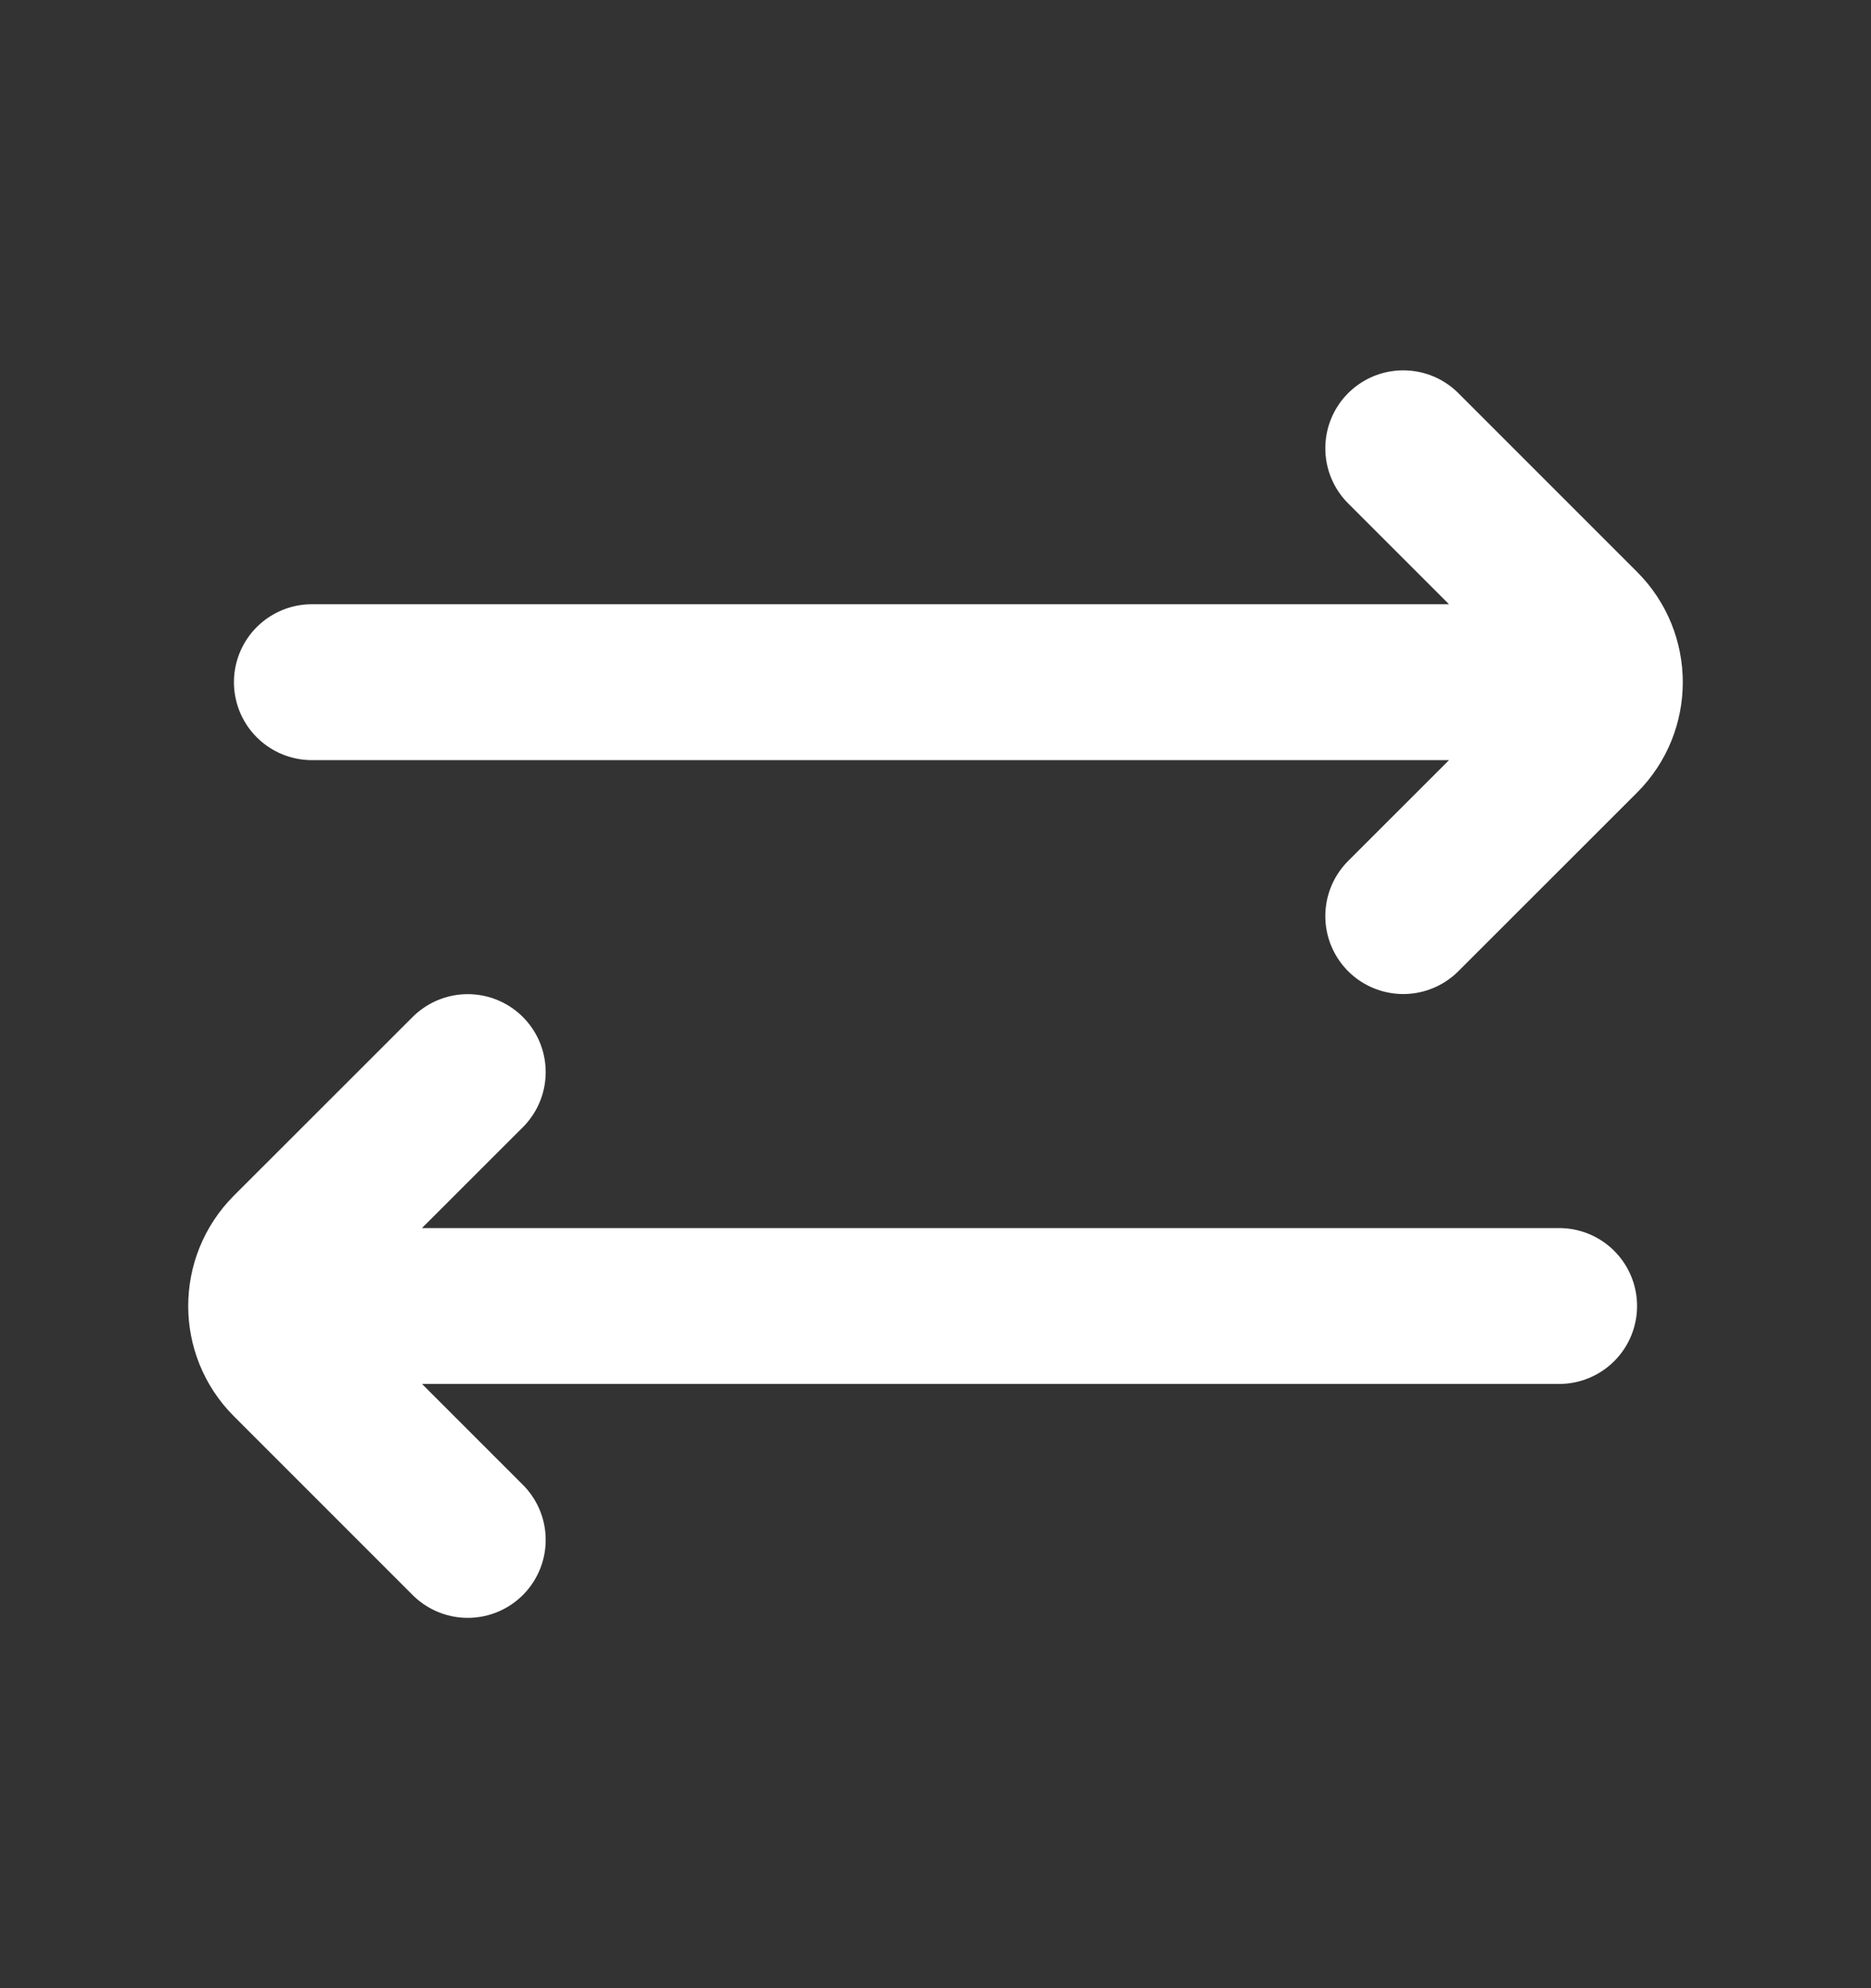 <svg xmlns="http://www.w3.org/2000/svg" width="16" height="17" viewBox="0 0 16 17" fill="none">
  <rect x="0" y="0" width="16" height="17" fill="#333333" stroke="none"/>
  <path d="M2.667 5.833L12.667 5.833M13.333 11.167H3.333M12 7.833L13.529 6.305C13.789 6.045 13.789 5.622 13.529 5.362L12 3.833M4 13.167L2.471 11.638C2.211 11.378 2.211 10.956 2.471 10.695L4 9.167" stroke="white" stroke-width="1.333" stroke-linecap="round"/>
</svg>
